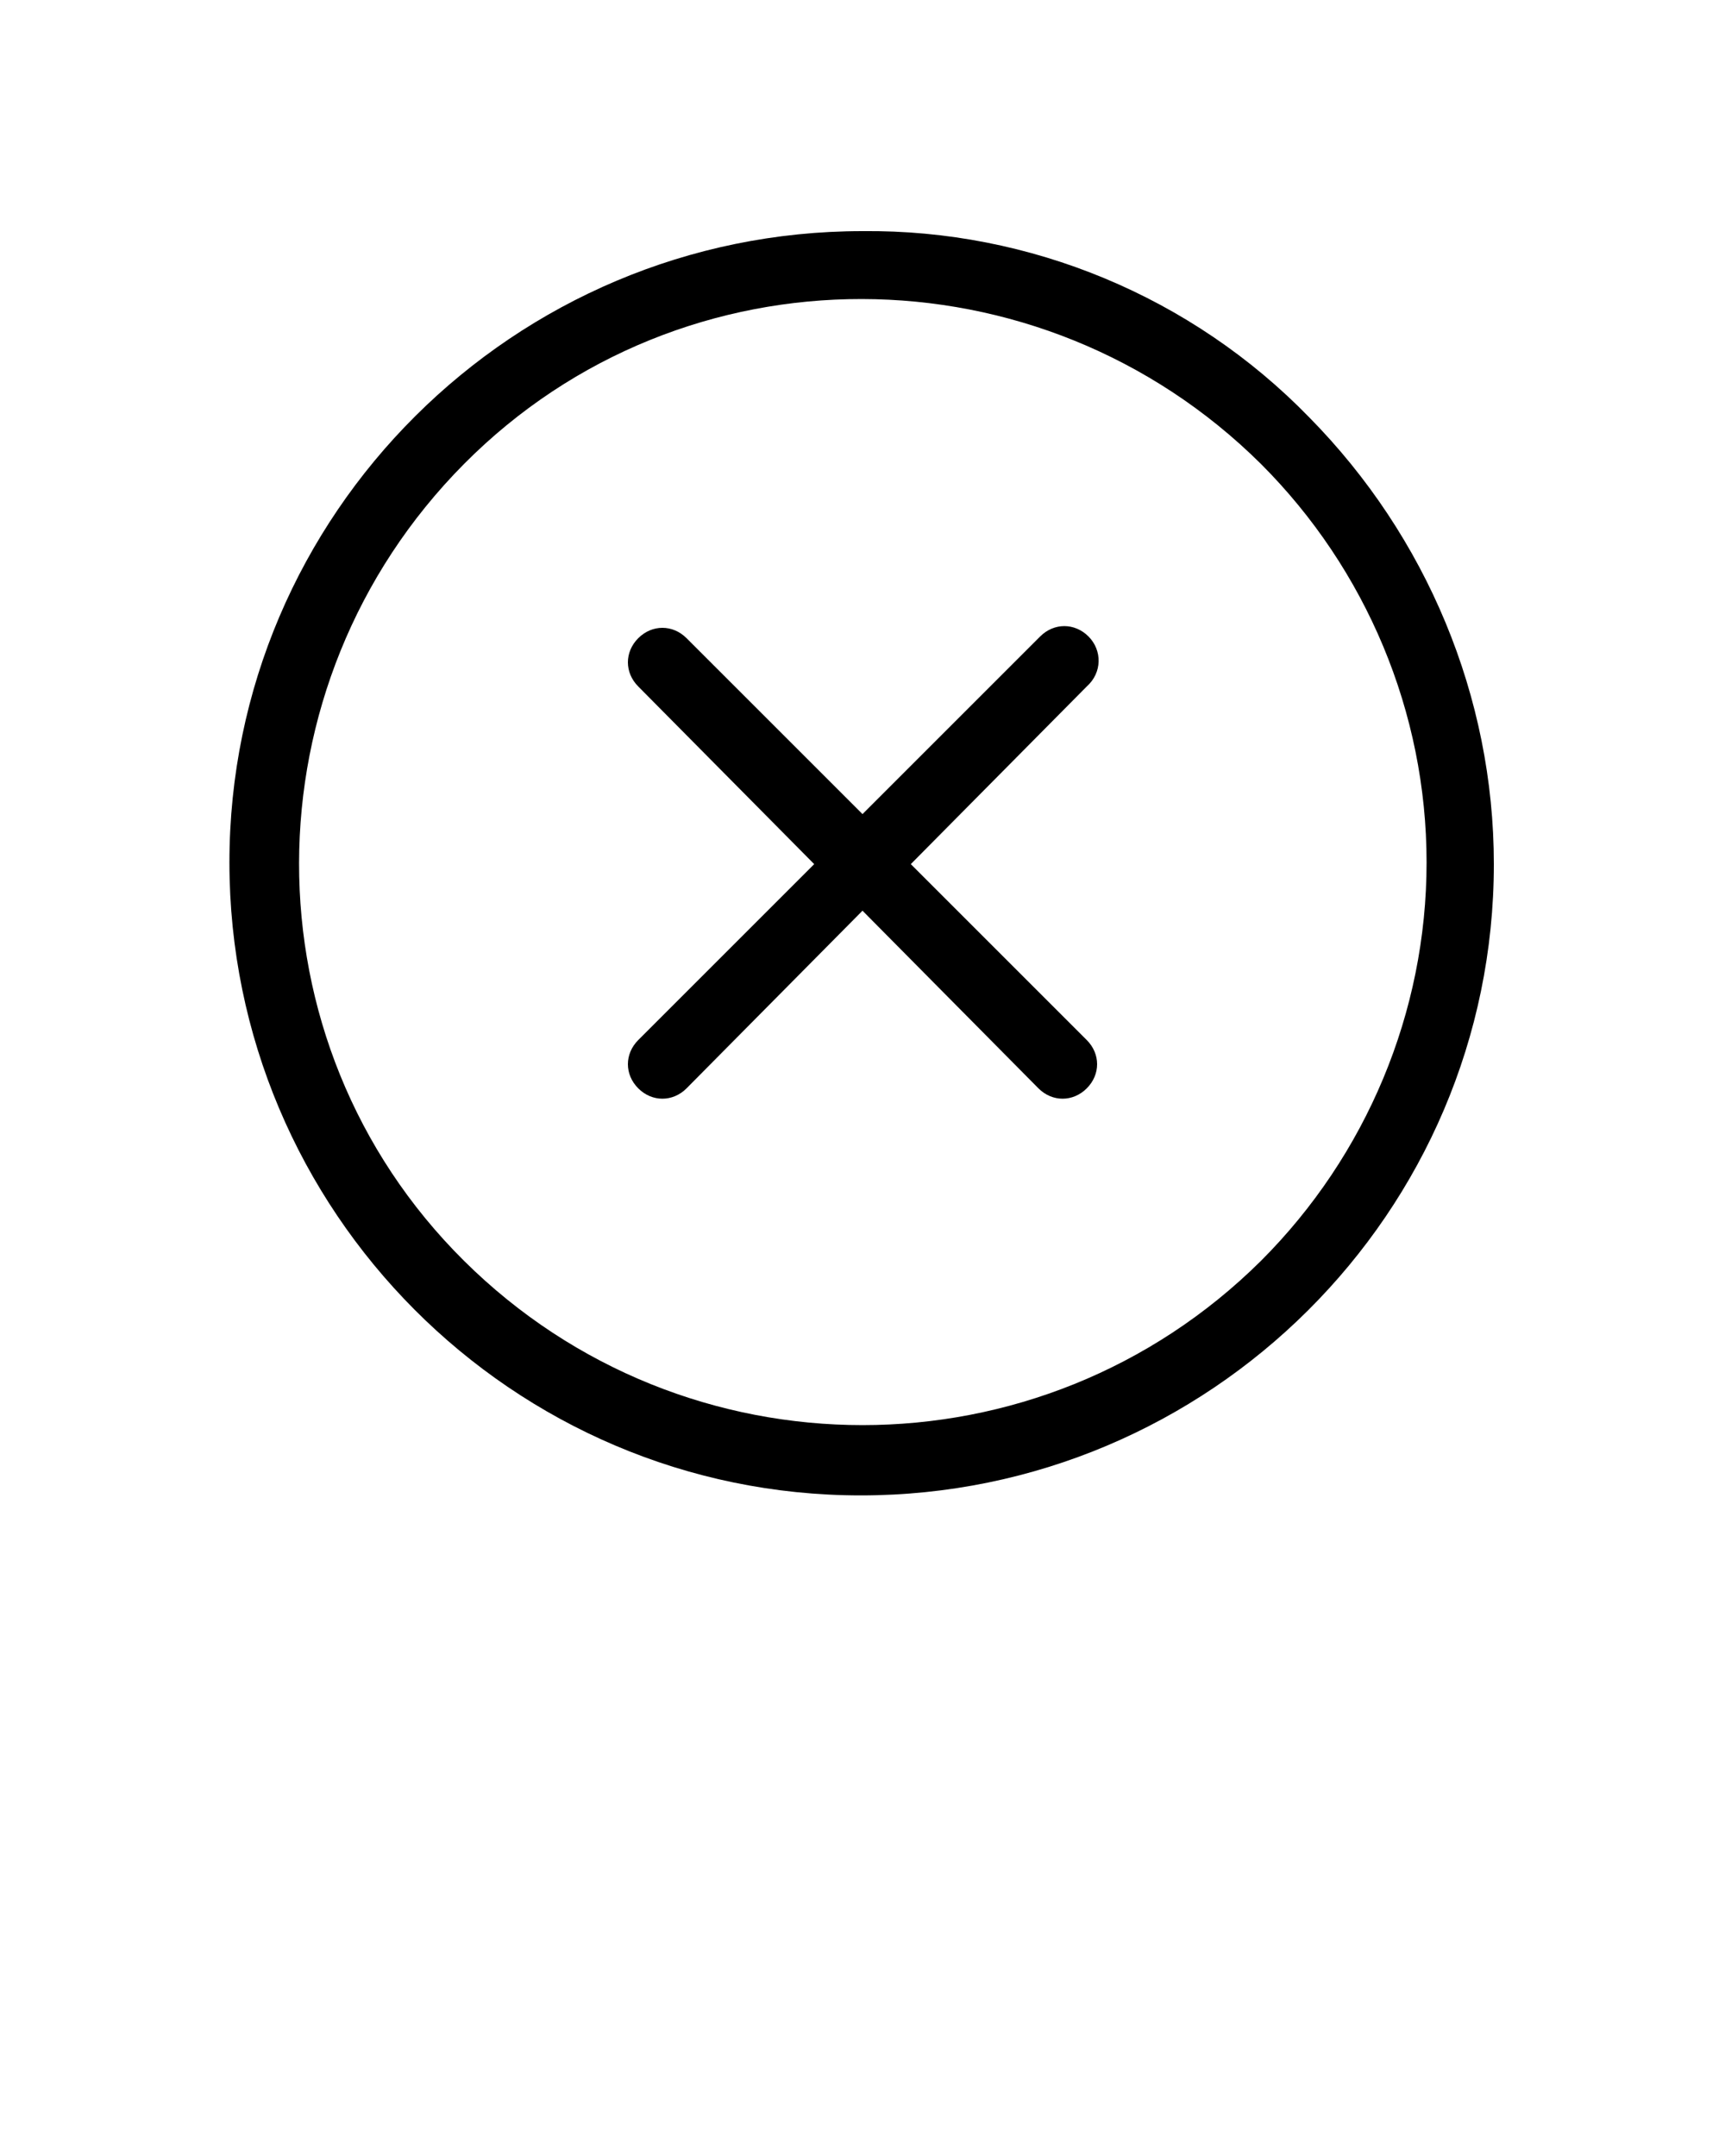 <?xml version="1.0" encoding="utf-8"?>
<!-- Generator: Adobe Illustrator 19.0.0, SVG Export Plug-In . SVG Version: 6.00 Build 0)  -->
<svg version="1.1" id="Calque_1" xmlns="http://www.w3.org/2000/svg" xmlns:xlink="http://www.w3.org/1999/xlink" x="0px" y="0px"
	 viewBox="-70 15.9 100 125" style="enable-background:new -70 15.9 100 125;" xml:space="preserve">
<title>127all</title>
<path d="M-20,29.3c-20.2,0-36.7,16.4-36.7,36.6c0,20.2,16.4,36.7,36.6,36.7s36.7-16.4,36.7-36.6c0-9.7-3.9-19-10.7-25.9
	C-0.9,33.1-10.3,29.2-20,29.3z M3.1,89c-12.8,12.7-33.4,12.7-46.2,0s-12.7-33.4,0-46.2s33.4-12.7,46.2,0c6.1,6.1,9.6,14.4,9.6,23.1
	C12.7,74.6,9.2,82.9,3.1,89z"/>
<path d="M-6.9,52.8c-0.8-0.8-2-0.8-2.8,0c0,0,0,0,0,0L-20,63.1l-10.2-10.2c-0.8-0.8-2-0.8-2.8,0s-0.8,2,0,2.8l10.2,10.3l-10.2,10.2
	c-0.8,0.8-0.8,2,0,2.8c0.8,0.8,2,0.8,2.8,0L-20,68.7L-9.8,79c0.8,0.8,2,0.8,2.8,0c0.8-0.8,0.8-2,0-2.8l-10.2-10.2l10.2-10.3
	C-6.1,54.9-6.1,53.6-6.9,52.8C-6.9,52.8-6.9,52.8-6.9,52.8z"/>
</svg>
